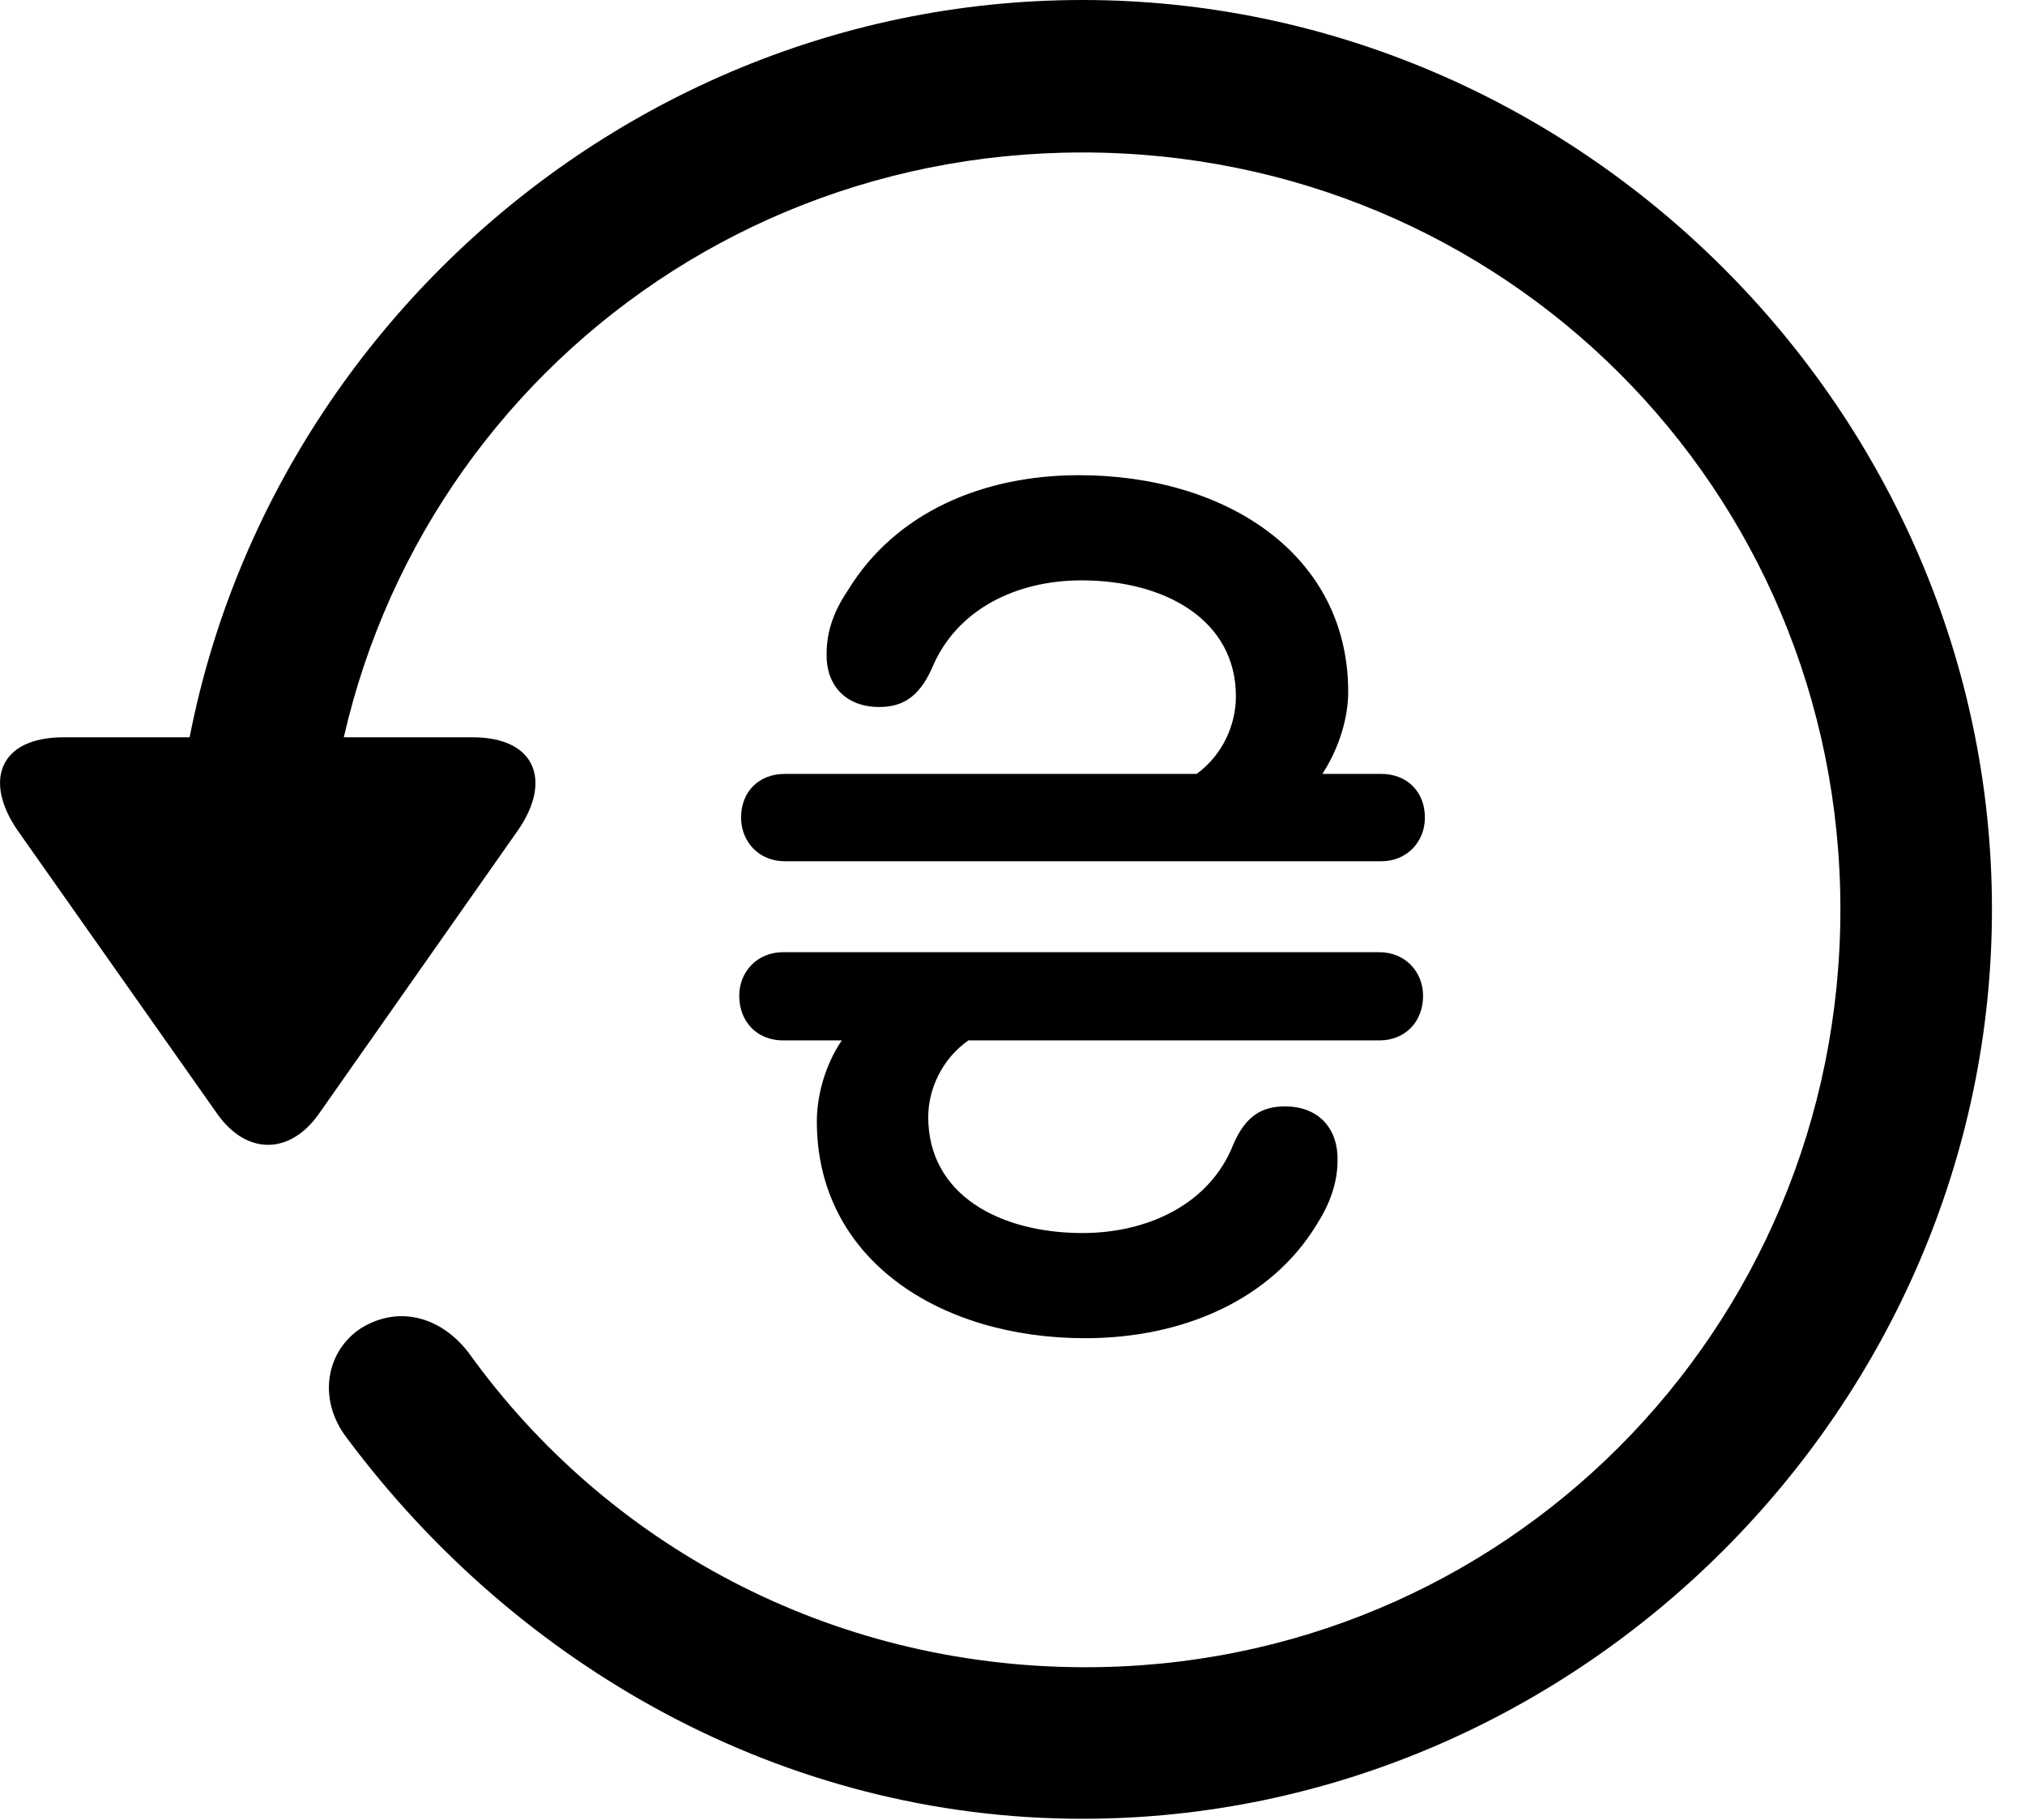 <svg version="1.1" xmlns="http://www.w3.org/2000/svg" xmlns:xlink="http://www.w3.org/1999/xlink" width="22.18" height="19.932" viewBox="0 0 22.18 19.932">
 <g>
  <rect height="19.932" opacity="0" width="22.18" x="0" y="0"/>
  <path d="M11.857 19.922C17.296 19.922 21.818 15.4 21.818 9.961C21.818 4.512 17.296 0 11.857 0C6.408 0 1.896 4.502 1.896 9.951L3.556 9.951C3.556 5.342 7.247 1.67 11.857 1.67C16.466 1.67 20.158 5.352 20.158 9.961C20.158 14.57 16.466 18.281 11.857 18.262C9.074 18.252 6.632 16.904 5.138 14.824C4.835 14.424 4.376 14.297 3.966 14.541C3.576 14.785 3.468 15.322 3.8 15.752C5.656 18.242 8.566 19.922 11.857 19.922ZM0.695 8.076C-0.008 8.076-0.184 8.555 0.197 9.102L2.384 12.207C2.706 12.656 3.175 12.646 3.488 12.207L5.675 9.092C6.046 8.555 5.87 8.076 5.177 8.076Z" fill="currentColor"/>
  <path d="M8.097 10.908C8.097 11.191 8.292 11.396 8.576 11.396L9.22 11.396C9.035 11.67 8.947 12.002 8.947 12.285C8.947 13.789 10.284 14.658 11.886 14.658C12.941 14.658 13.917 14.248 14.425 13.408C14.562 13.193 14.65 12.959 14.65 12.715C14.659 12.373 14.454 12.119 14.074 12.119C13.829 12.119 13.644 12.217 13.507 12.539C13.253 13.184 12.579 13.506 11.857 13.506C10.949 13.506 10.167 13.086 10.167 12.236C10.167 11.934 10.314 11.602 10.607 11.396L15.109 11.396C15.392 11.396 15.587 11.191 15.587 10.908C15.587 10.645 15.392 10.43 15.109 10.43L8.576 10.43C8.292 10.43 8.097 10.645 8.097 10.908ZM8.117 8.955C8.117 9.219 8.312 9.434 8.595 9.434L15.128 9.434C15.412 9.434 15.607 9.219 15.607 8.955C15.607 8.672 15.412 8.477 15.128 8.477L14.484 8.477C14.669 8.193 14.767 7.861 14.767 7.578C14.767 6.074 13.429 5.205 11.818 5.205C10.763 5.205 9.806 5.615 9.288 6.465C9.142 6.68 9.054 6.904 9.054 7.158C9.044 7.49 9.249 7.744 9.63 7.744C9.874 7.744 10.06 7.646 10.206 7.324C10.47 6.68 11.124 6.357 11.847 6.357C12.755 6.357 13.537 6.787 13.537 7.627C13.537 7.93 13.4 8.262 13.107 8.477L8.595 8.477C8.312 8.477 8.117 8.672 8.117 8.955Z" fill="currentColor"/>
 </g>
</svg>
